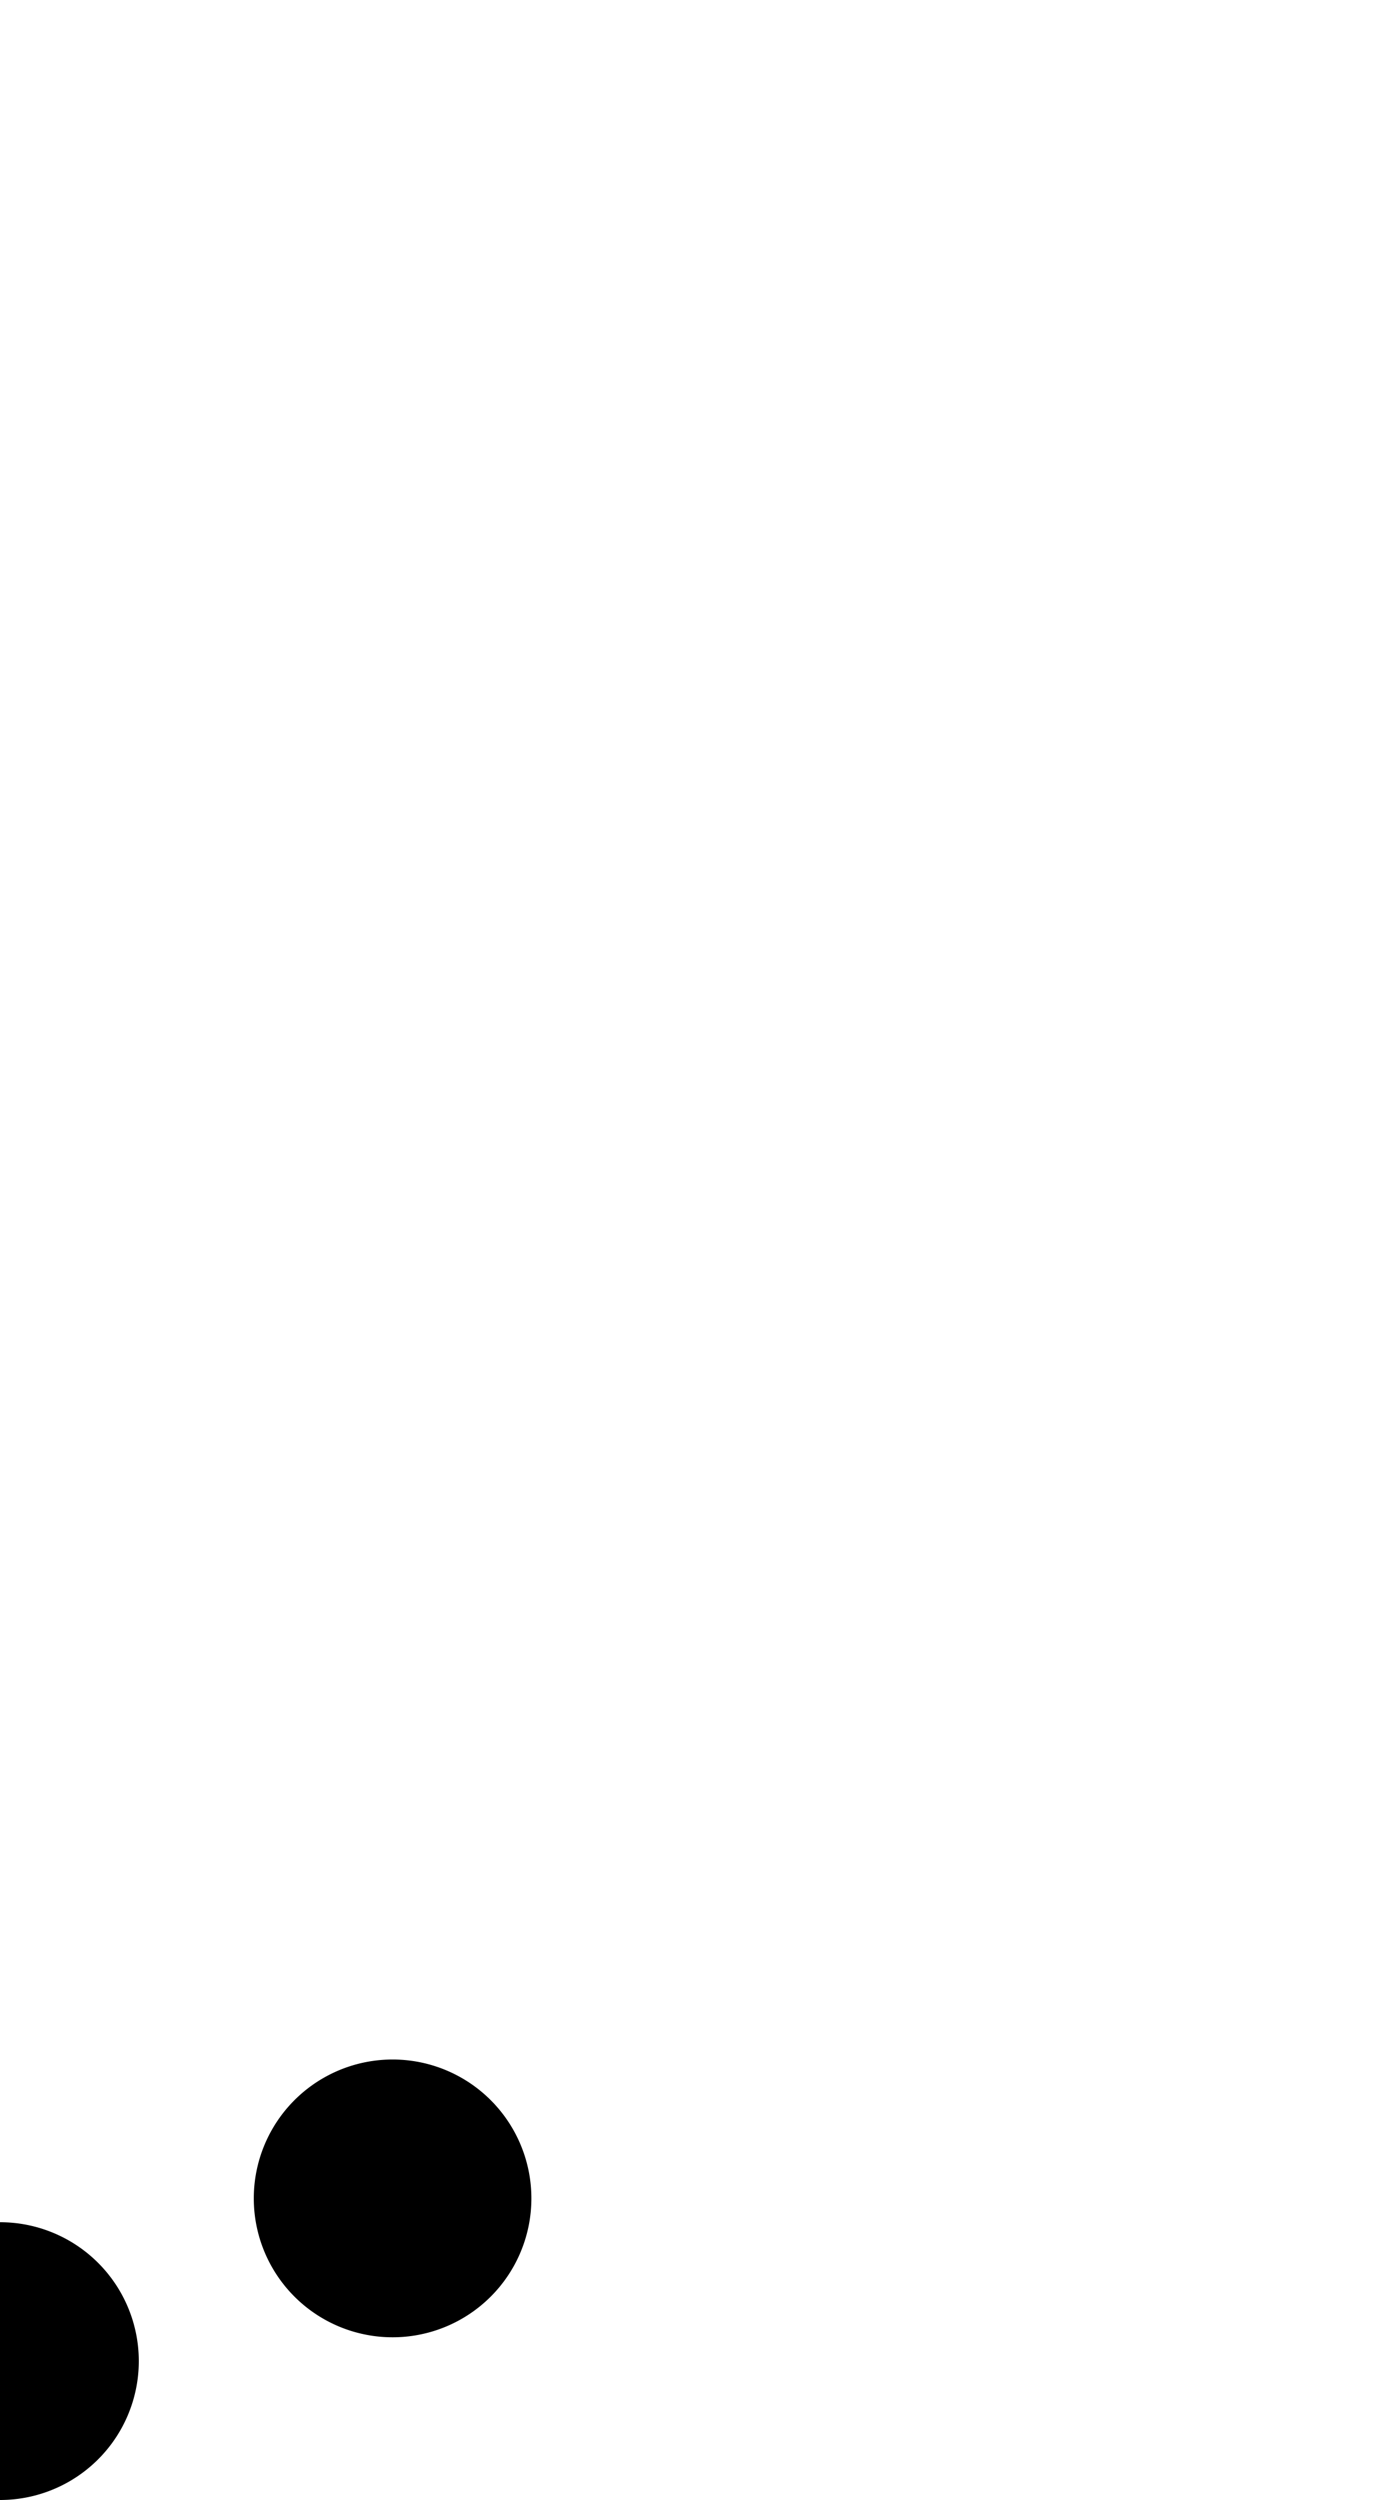 <svg xmlns="http://www.w3.org/2000/svg" width="500" height="900">
    <path transform="translate(250)"
        d="M-250 900a50 50 0 0 0 50-50 50 50 0 0 0-50-50 50 50 0 0 0-50 50 50 50 0 0 0 50 49.998zm144.988-58.705a50 50 0 0 0 31.79-14.518 50 50 0 0 0 0-70.71 50 50 0 0 0-70.711 0 50 50 0 0 0 0 70.71 50 50 0 0 0 38.921 14.518zm-282.843 0a50 50 0 0 0 31.789-14.518 50 50 0 0 0 0-70.711 50 50 0 0 0-70.71 0 50 50 0 0 0 0 70.71 50 50 0 0 0 38.923 14.518z" />
</svg>
